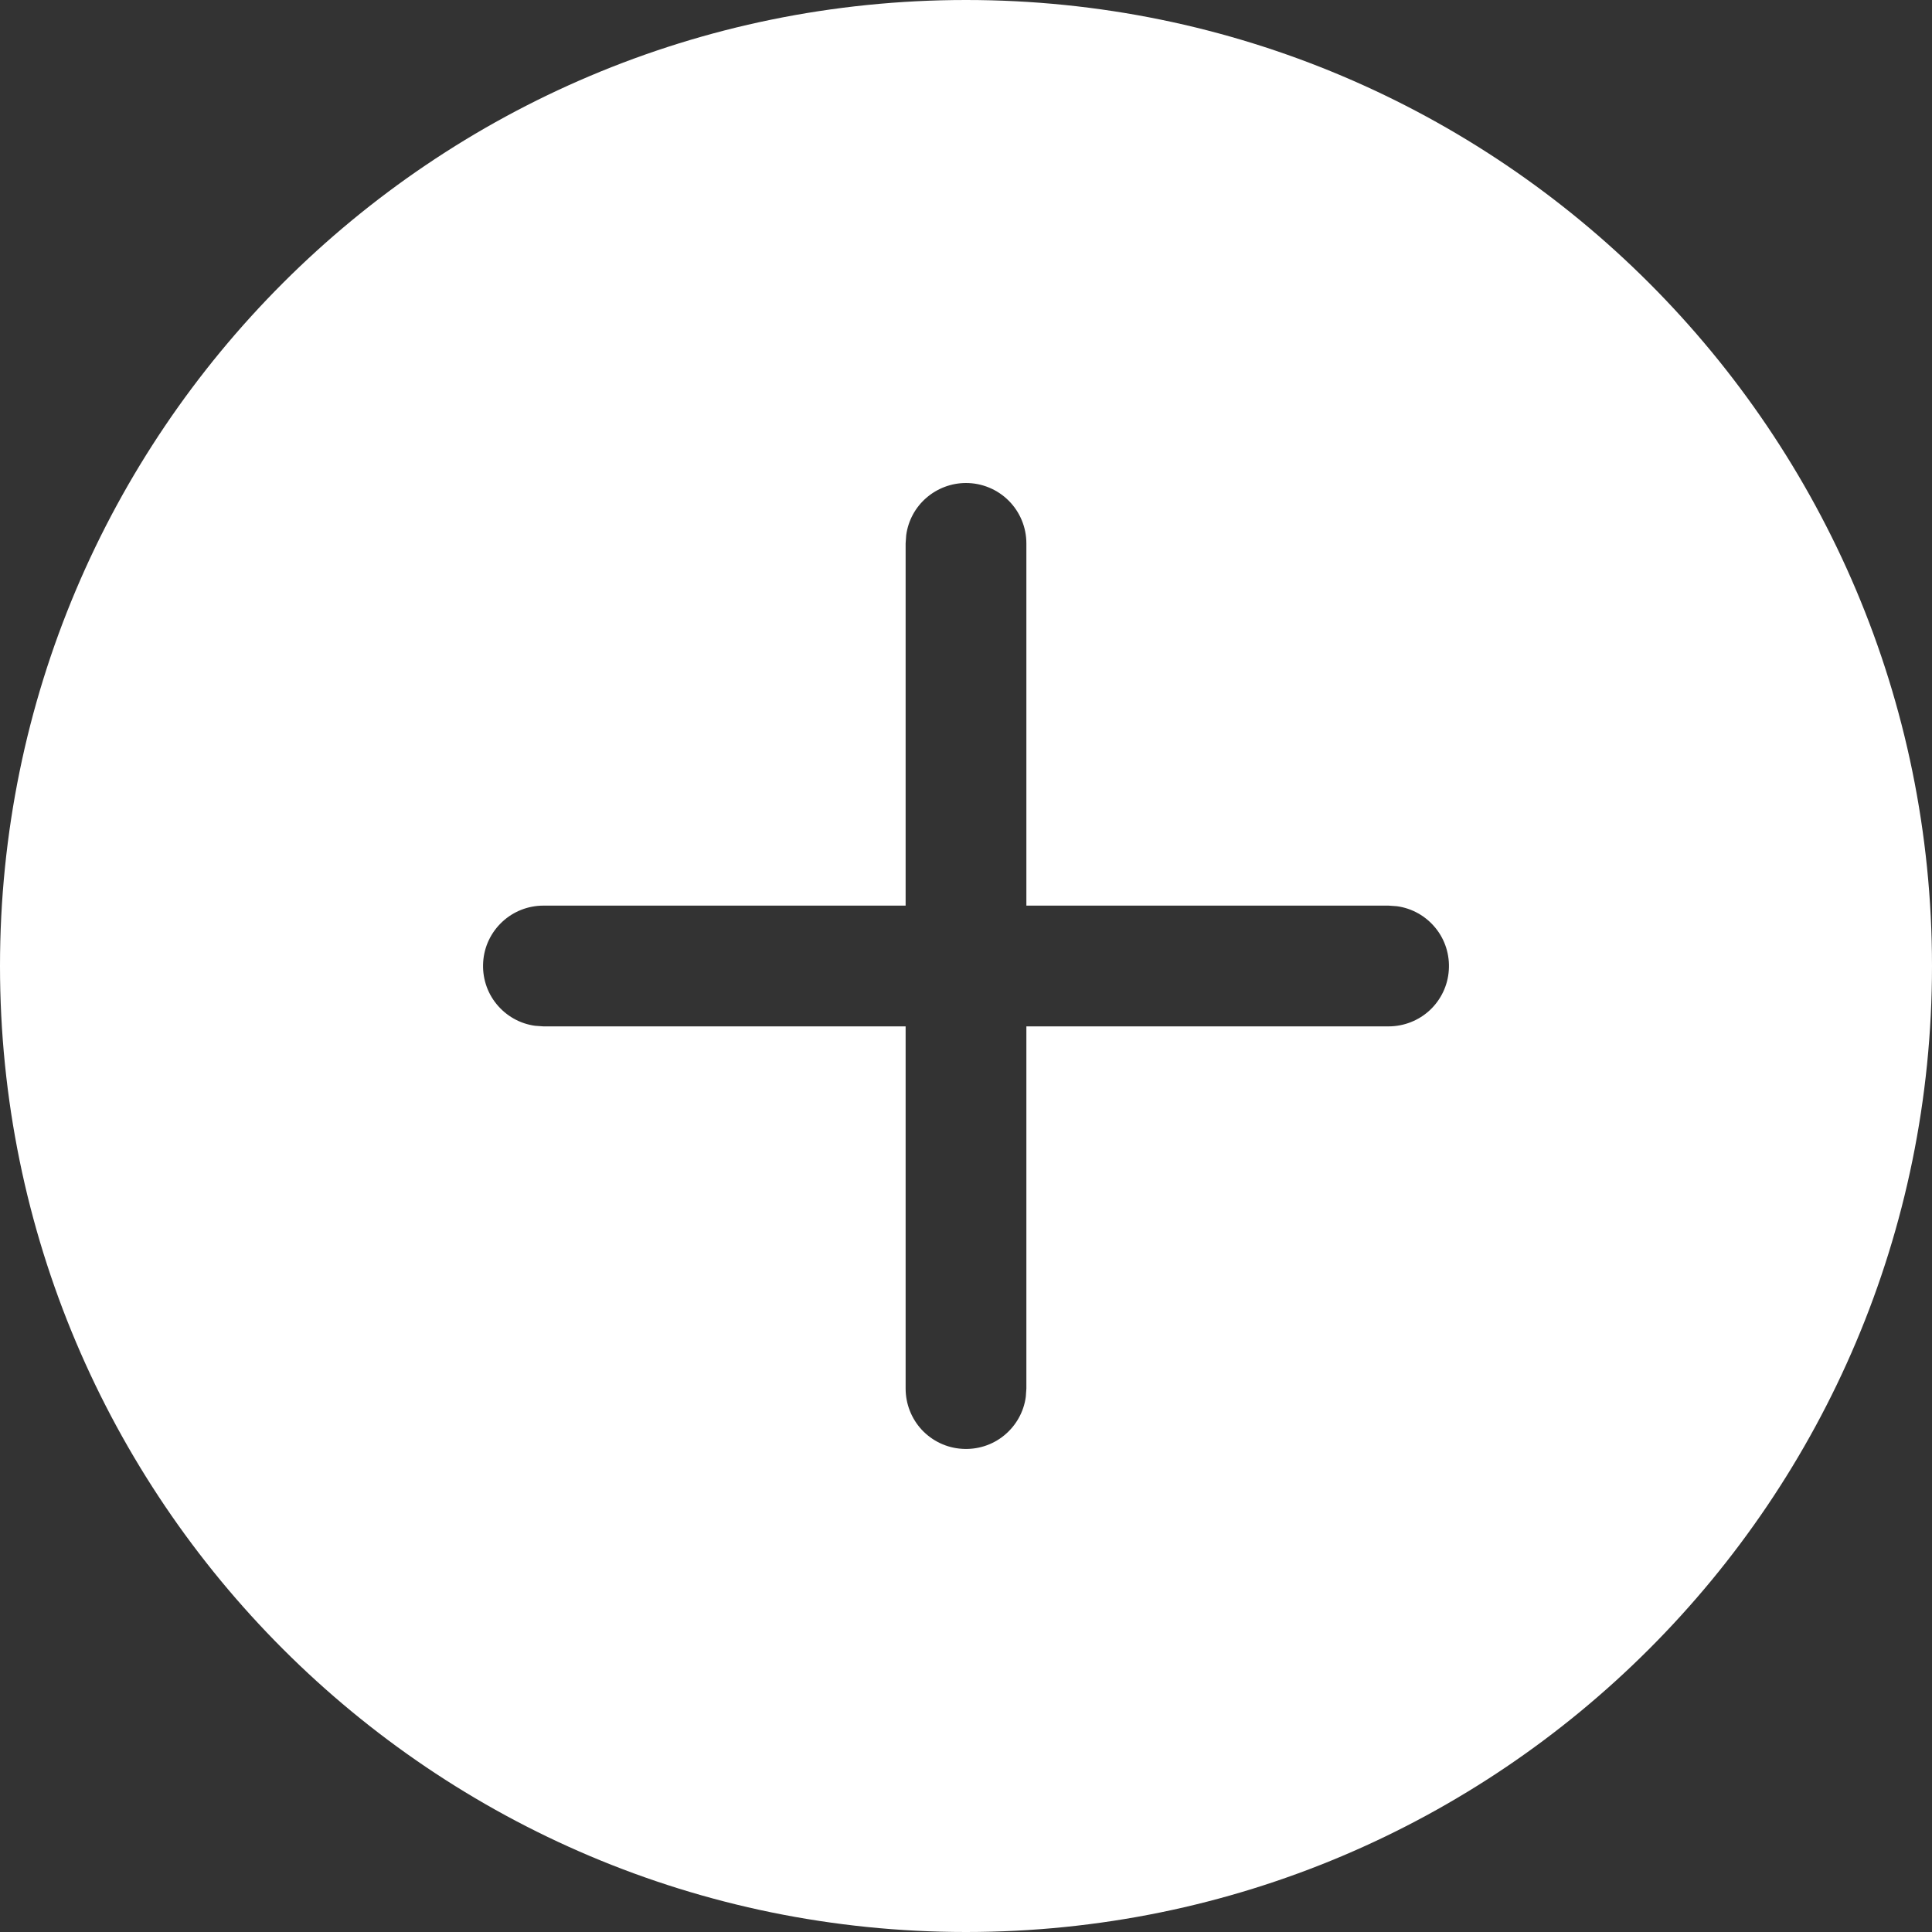<svg width="20" height="20" viewBox="0 0 20 20" fill="none" xmlns="http://www.w3.org/2000/svg">
<rect x="0" y="0" width="20" height="20" fill="#333333" stroke="none"/>
<path d="M10 0C15.523 0 20 4.478 20 10C20 15.523 15.523 20 10 20C4.478 20 0 15.523 0 10C0 4.478 4.478 0 10 0ZM10 5C9.849 5 9.703 5.055 9.589 5.154C9.475 5.253 9.401 5.39 9.381 5.54L9.375 5.625V9.375H5.625C5.467 9.375 5.314 9.435 5.199 9.543C5.083 9.651 5.012 9.799 5.002 9.957C4.991 10.115 5.04 10.272 5.14 10.394C5.24 10.517 5.383 10.598 5.54 10.619L5.625 10.625H9.375V14.375C9.375 14.533 9.435 14.686 9.543 14.802C9.651 14.917 9.799 14.988 9.957 14.998C10.115 15.009 10.272 14.96 10.394 14.86C10.517 14.76 10.598 14.617 10.619 14.46L10.625 14.375V10.625H14.375C14.533 10.625 14.686 10.565 14.802 10.457C14.917 10.349 14.988 10.201 14.998 10.043C15.009 9.885 14.96 9.728 14.86 9.606C14.76 9.483 14.617 9.402 14.46 9.381L14.375 9.375H10.625V5.625C10.625 5.459 10.559 5.3 10.442 5.183C10.325 5.066 10.166 5 10 5Z" fill="white"/>
</svg>

